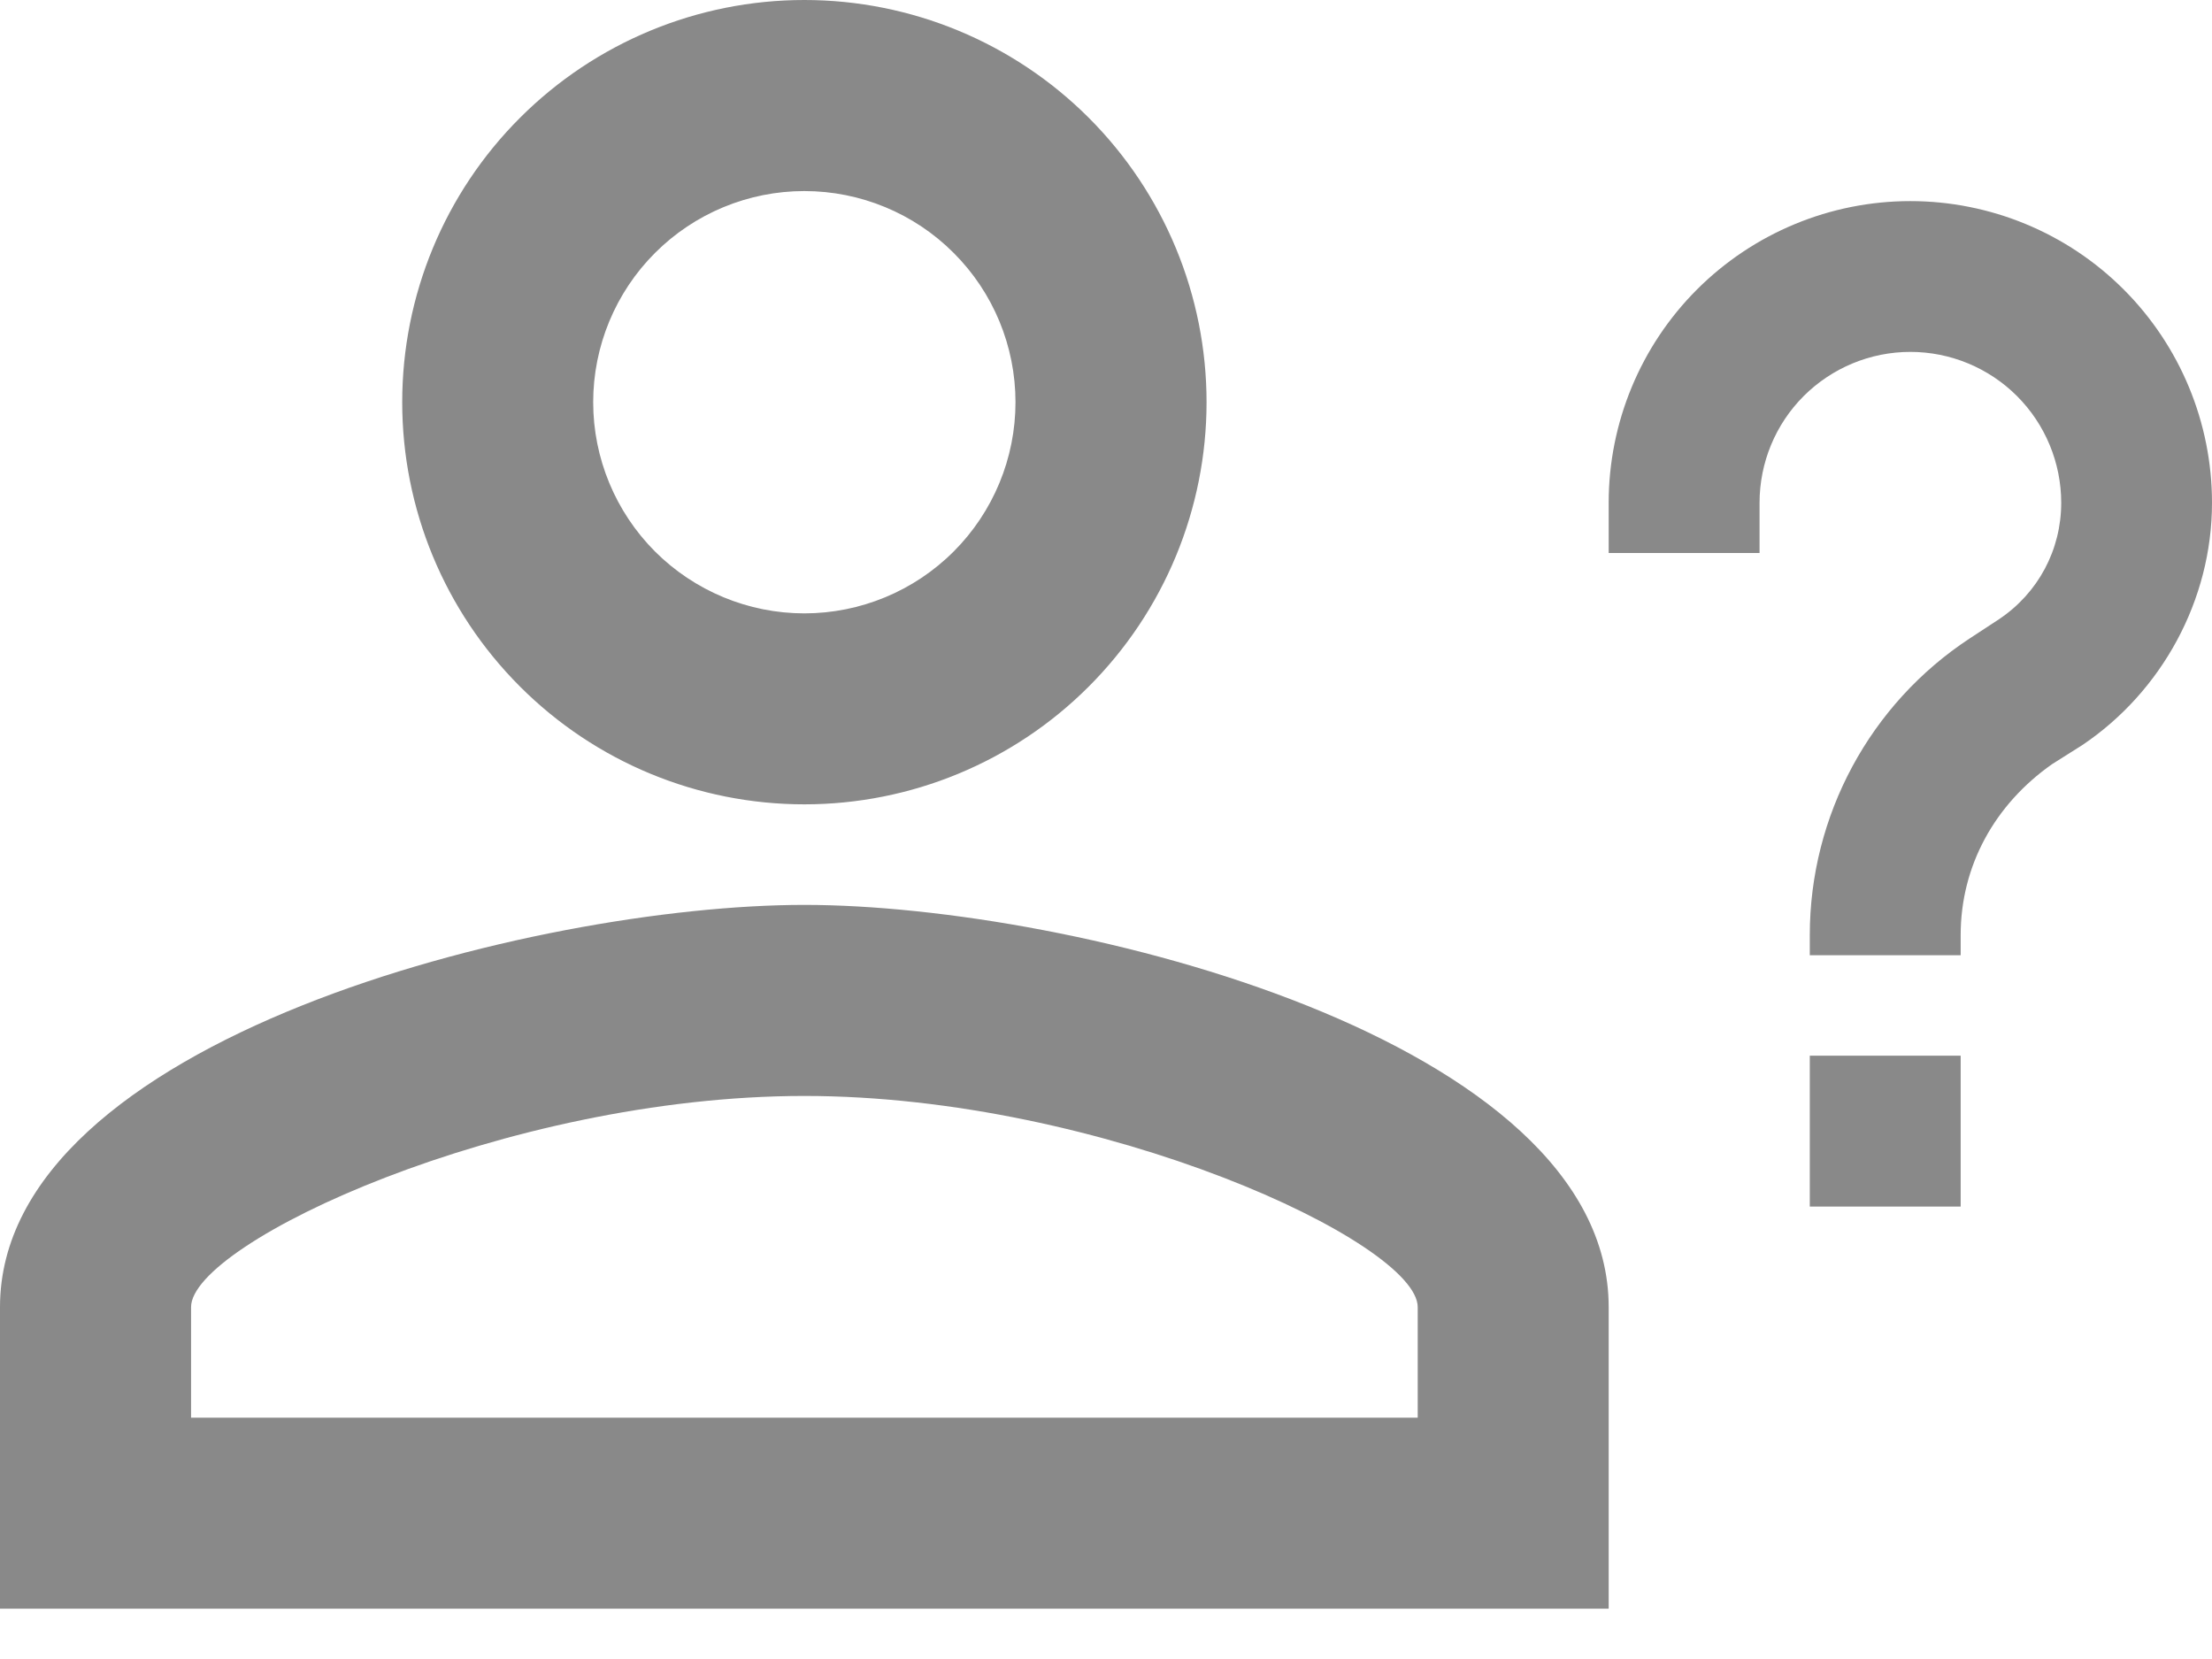 <svg width="24" height="18" viewBox="0 0 24 18" fill="none" xmlns="http://www.w3.org/2000/svg">
<path d="M21.273 11.454V13.091H19.636V11.454H21.273ZM19.091 6H17.454V5.455C17.454 4.587 17.799 3.754 18.413 3.14C19.027 2.527 19.859 2.182 20.727 2.182C21.595 2.182 22.428 2.527 23.041 3.14C23.655 3.754 24 4.587 24 5.455C24 6.513 23.454 7.505 22.593 8.084L22.265 8.291C21.644 8.727 21.273 9.393 21.273 10.146V10.364H19.636V10.146C19.636 8.847 20.291 7.636 21.371 6.927L21.687 6.72C22.113 6.436 22.364 5.967 22.364 5.455C22.364 5.021 22.191 4.604 21.884 4.297C21.578 3.991 21.161 3.818 20.727 3.818C20.293 3.818 19.877 3.991 19.57 4.297C19.263 4.604 19.091 5.021 19.091 5.455V6ZM8.727 9.818C11.64 9.818 17.454 11.28 17.454 14.182V17.454H0V14.182C0 11.28 5.815 9.818 8.727 9.818ZM8.727 0C9.885 0 10.995 0.46 11.813 1.278C12.631 2.096 13.091 3.206 13.091 4.364C13.091 5.521 12.631 6.631 11.813 7.449C10.995 8.268 9.885 8.727 8.727 8.727C7.57 8.727 6.46 8.268 5.642 7.449C4.823 6.631 4.364 5.521 4.364 4.364C4.364 3.206 4.823 2.096 5.642 1.278C6.46 0.46 7.57 0 8.727 0ZM8.727 11.891C5.487 11.891 2.073 13.484 2.073 14.182V15.382H15.382V14.182C15.382 13.484 11.967 11.891 8.727 11.891ZM8.727 2.073C8.12 2.073 7.537 2.314 7.107 2.744C6.678 3.173 6.436 3.756 6.436 4.364C6.436 4.971 6.678 5.554 7.107 5.984C7.537 6.413 8.12 6.655 8.727 6.655C9.335 6.655 9.918 6.413 10.347 5.984C10.777 5.554 11.018 4.971 11.018 4.364C11.018 3.756 10.777 3.173 10.347 2.744C9.918 2.314 9.335 2.073 8.727 2.073Z" fill="#898989"/>
</svg>
